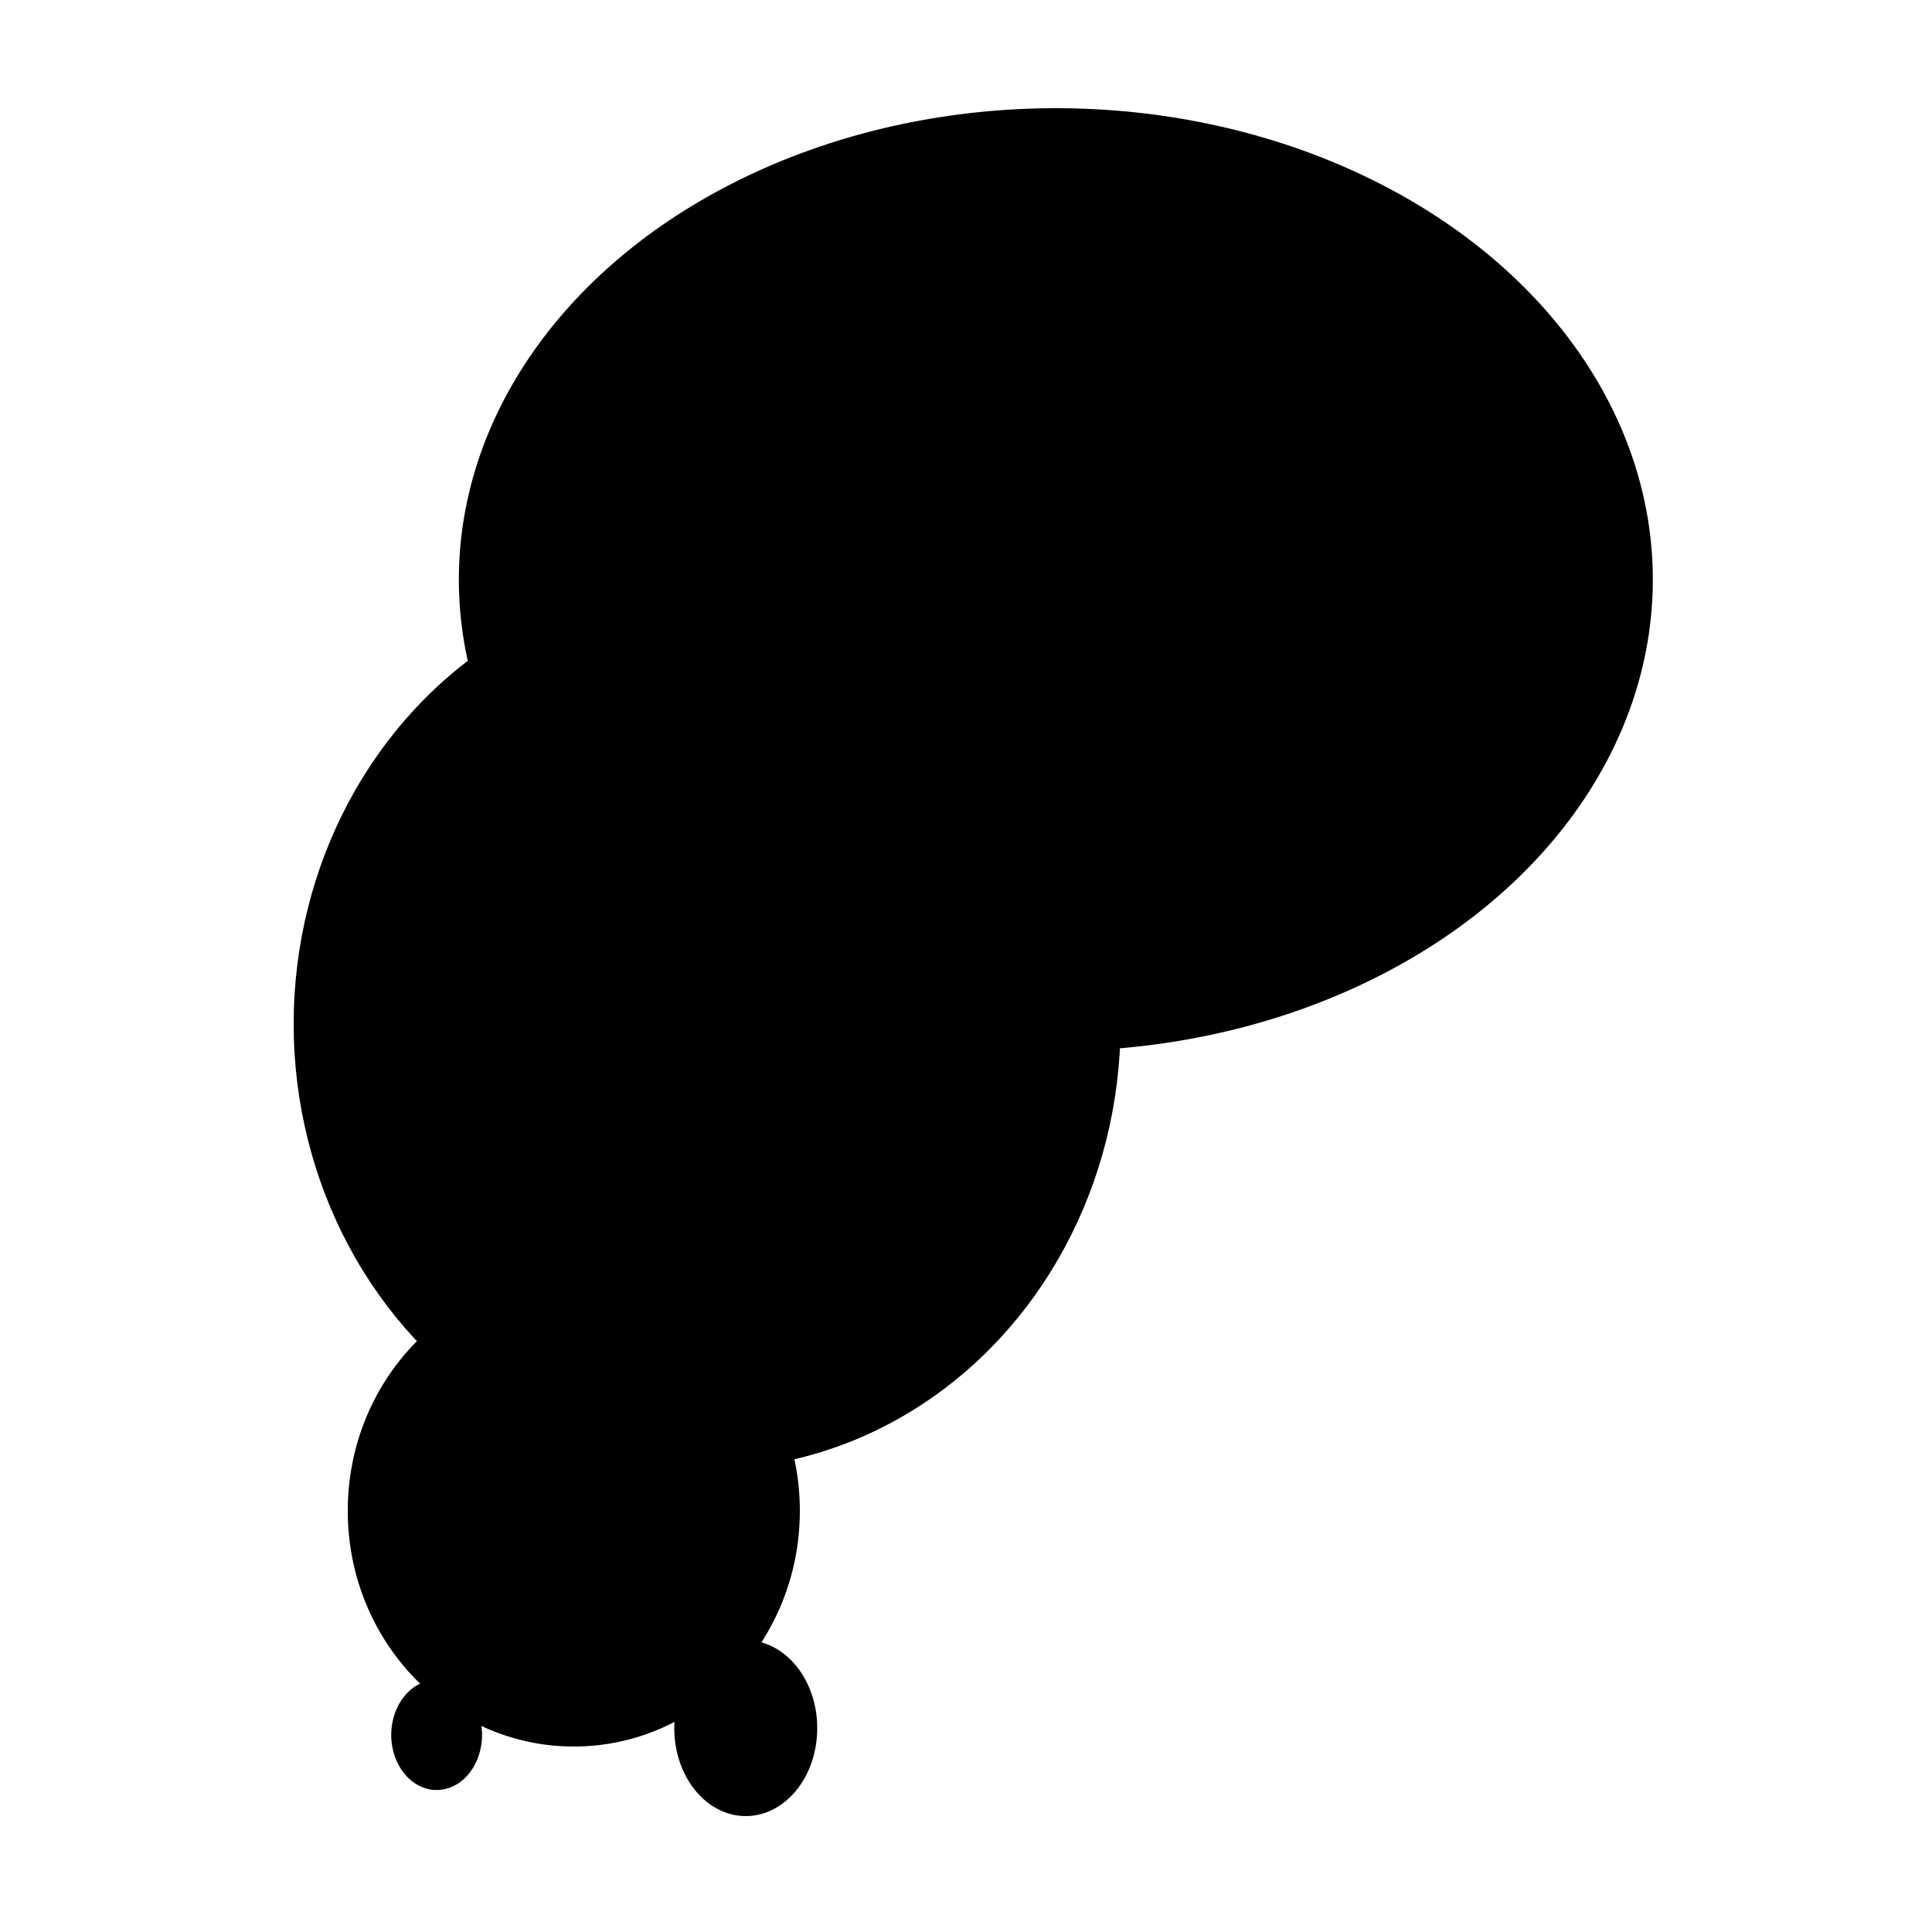 <?xml version="1.0" encoding="utf-8"?>
<!-- Generator: Adobe Illustrator 19.2.1, SVG Export Plug-In . SVG Version: 6.00 Build 0)  -->
<svg version="1.1" id="Layer_1" xmlns="http://www.w3.org/2000/svg" xmlns:xlink="http://www.w3.org/1999/xlink" x="0px" y="0px"
	 viewBox="0 0 200 200" style="enable-background:new 0 0 200 200;" xml:space="preserve">
<ellipse cx="109.3" cy="60" rx="61.8" ry="48.8"/>
<ellipse cx="73.2" cy="106" rx="42.8" ry="46.1"/>
<ellipse cx="59.4" cy="156.4" rx="23.4" ry="24.4"/>
<ellipse cx="77.2" cy="178.9" rx="7.4" ry="9.1"/>
<ellipse cx="45.2" cy="179.6" rx="4.7" ry="5.7"/>
</svg>
